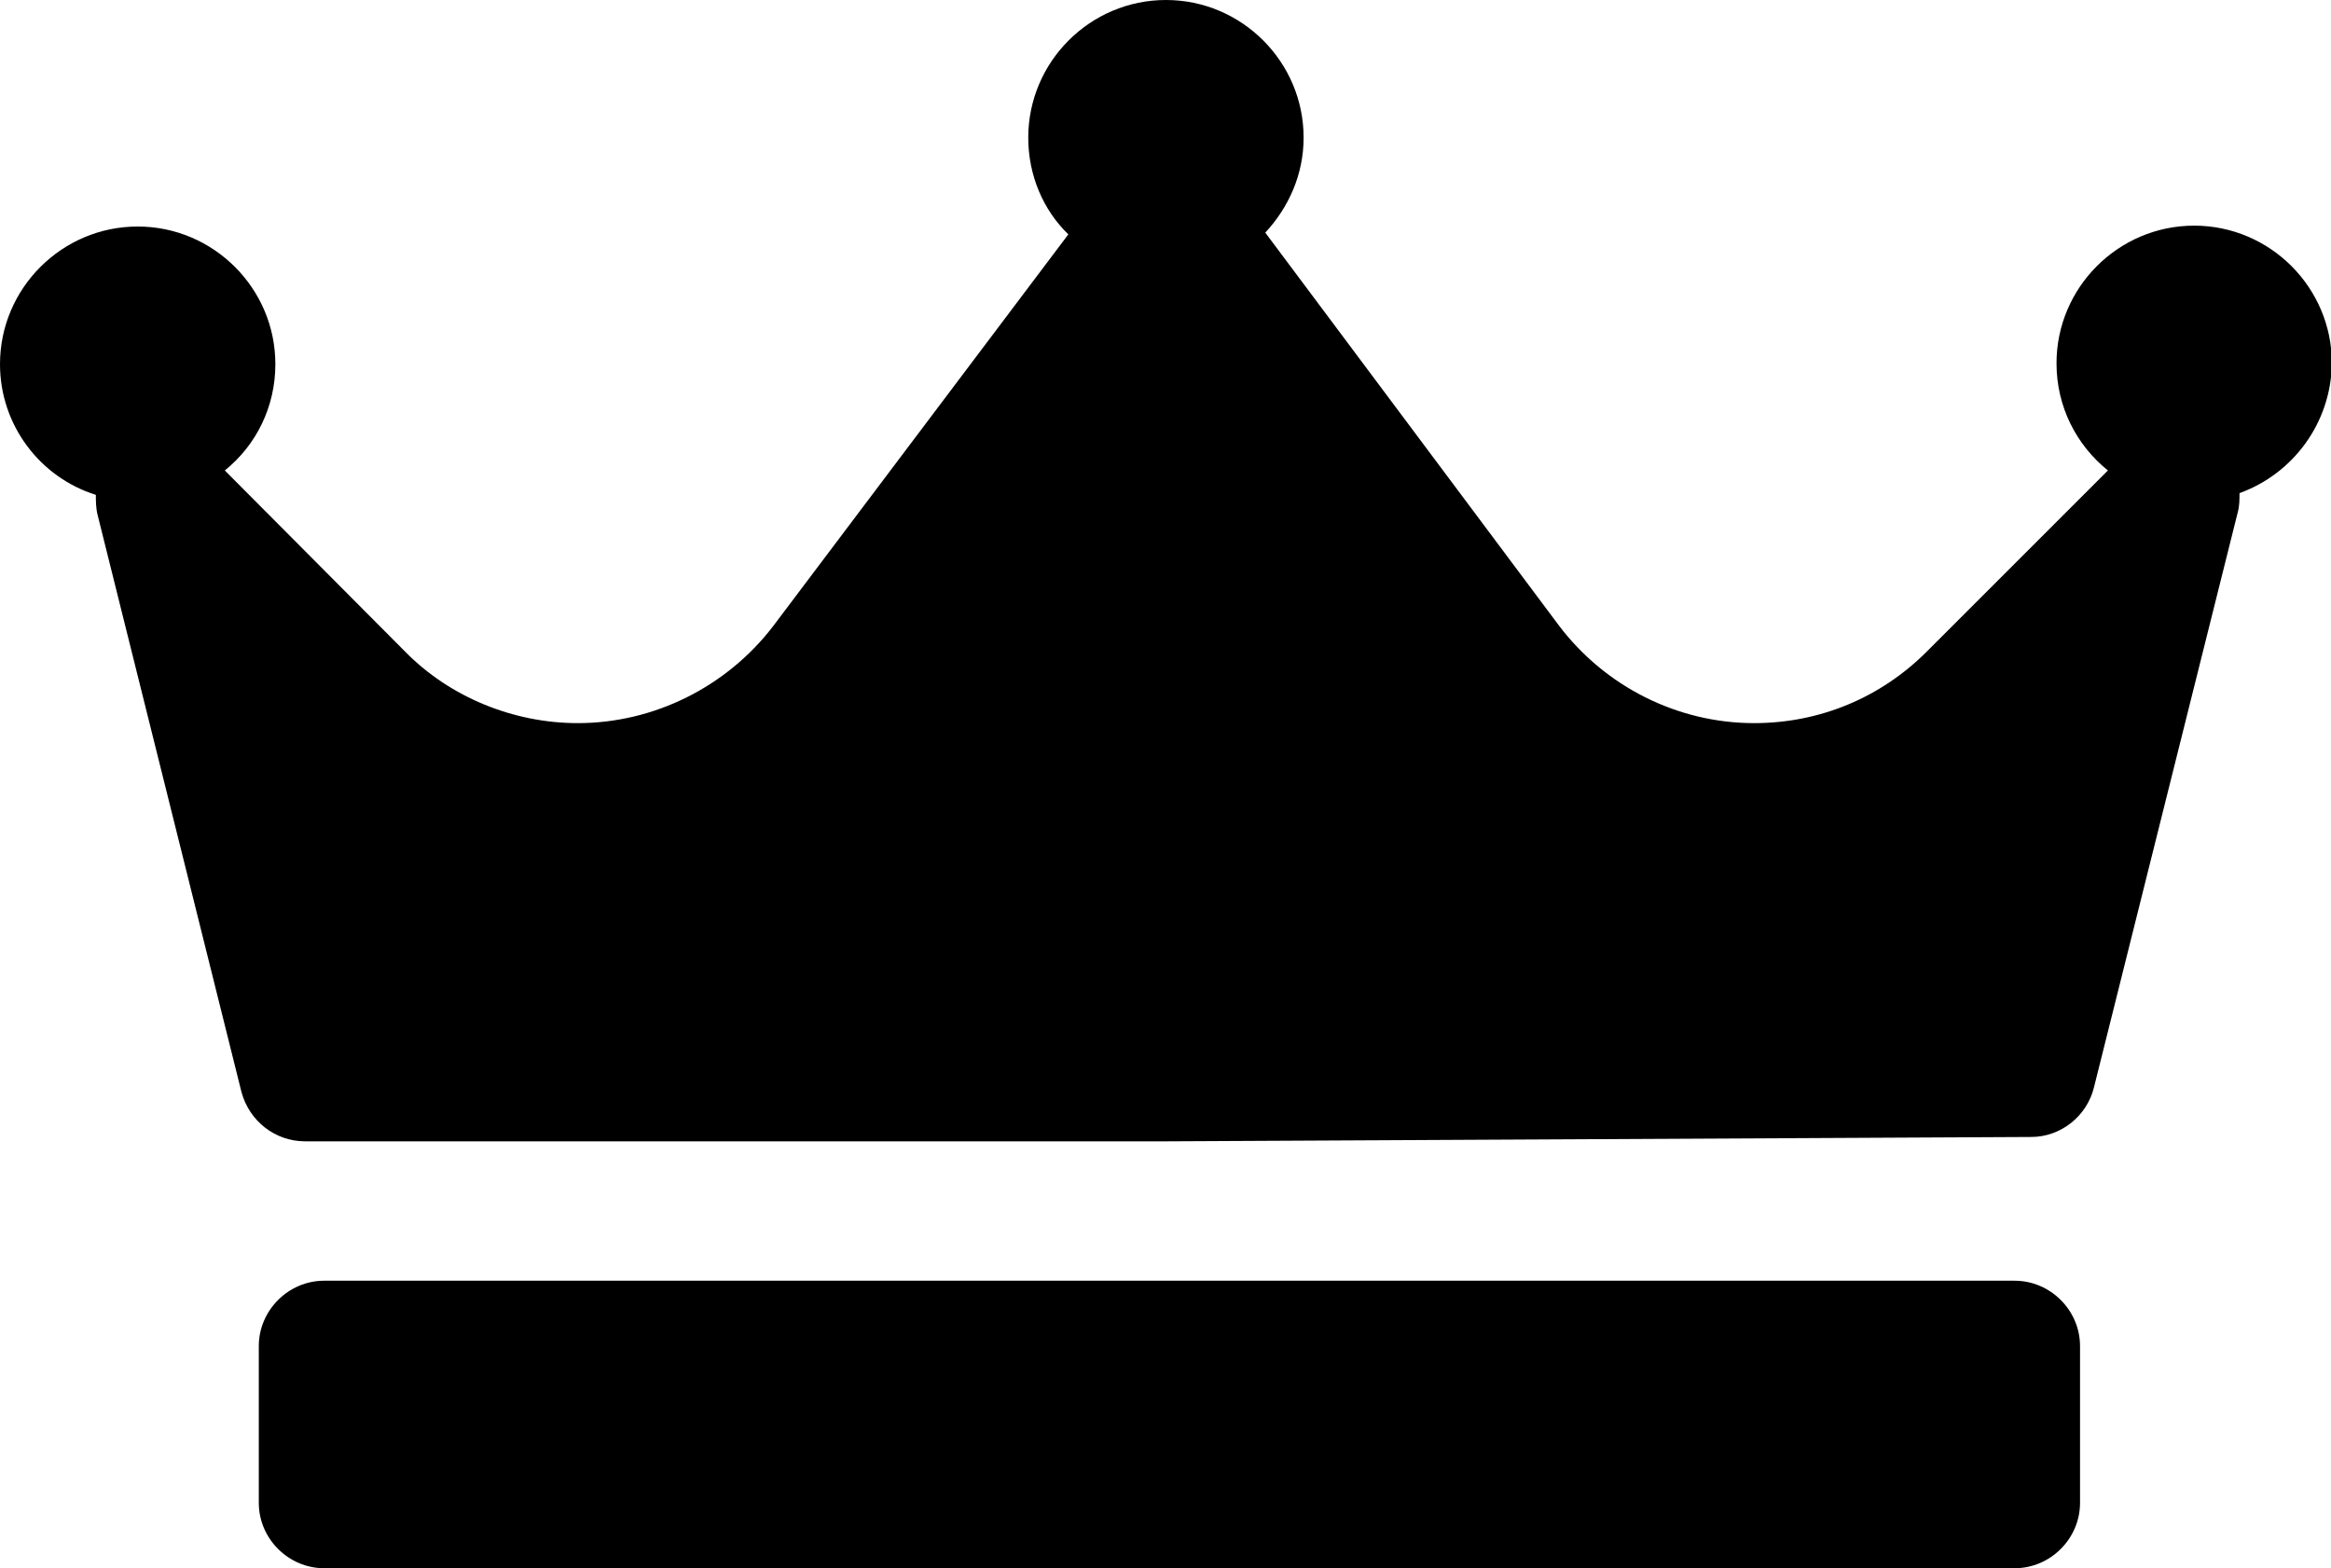 <?xml version="1.0" encoding="utf-8"?>
<!-- Generator: Adobe Illustrator 21.1.0, SVG Export Plug-In . SVG Version: 6.00 Build 0)  -->
<svg version="1.1" id="Capa_1" xmlns="http://www.w3.org/2000/svg" xmlns:xlink="http://www.w3.org/1999/xlink" x="0px" y="0px"
	 viewBox="0 0 267.5 180" style="enable-background:new 0 0 267.5 180;" xml:space="preserve">
<path d="M257,56.6c0,0.7,0,1.5-0.2,2.2l-16.5,66c-0.8,3.3-3.8,5.7-7.2,5.7l-99,0.5c0,0,0,0,0,0H35c-3.4,0-6.4-2.3-7.3-5.7L11.2,59.1
	C11,58.3,11,57.5,11,56.8c-6.4-2-11-8-11-15C0,33.1,7.1,26,15.8,26s15.8,7.1,15.8,15.8c0,4.9-2.2,9.3-5.8,12.2l20.7,20.8
	C51.6,80,58.9,83,66.3,83c8.8,0,17.1-4.2,22.4-11.1l33.9-45c-2.9-2.8-4.6-6.8-4.6-11.1C118,7.1,125.1,0,133.8,0s15.8,7.1,15.8,15.8
	c0,4.2-1.7,8-4.4,10.9c0,0,0,0,0,0l33.7,45.1c5.3,7,13.6,11.2,22.4,11.2c7.5,0,14.5-2.9,19.8-8.2L241.9,54
	c-3.6-2.9-5.9-7.3-5.9-12.3c0-8.7,7.1-15.8,15.8-15.8s15.8,7.1,15.8,15.8C267.5,48.6,263.1,54.4,257,56.6z M238.7,154.5
	c0-4.1-3.4-7.5-7.5-7.5h-194c-4.1,0-7.5,3.4-7.5,7.5v18c0,4.1,3.4,7.5,7.5,7.5h194c4.1,0,7.5-3.4,7.5-7.5V154.5z"/>
</svg>
